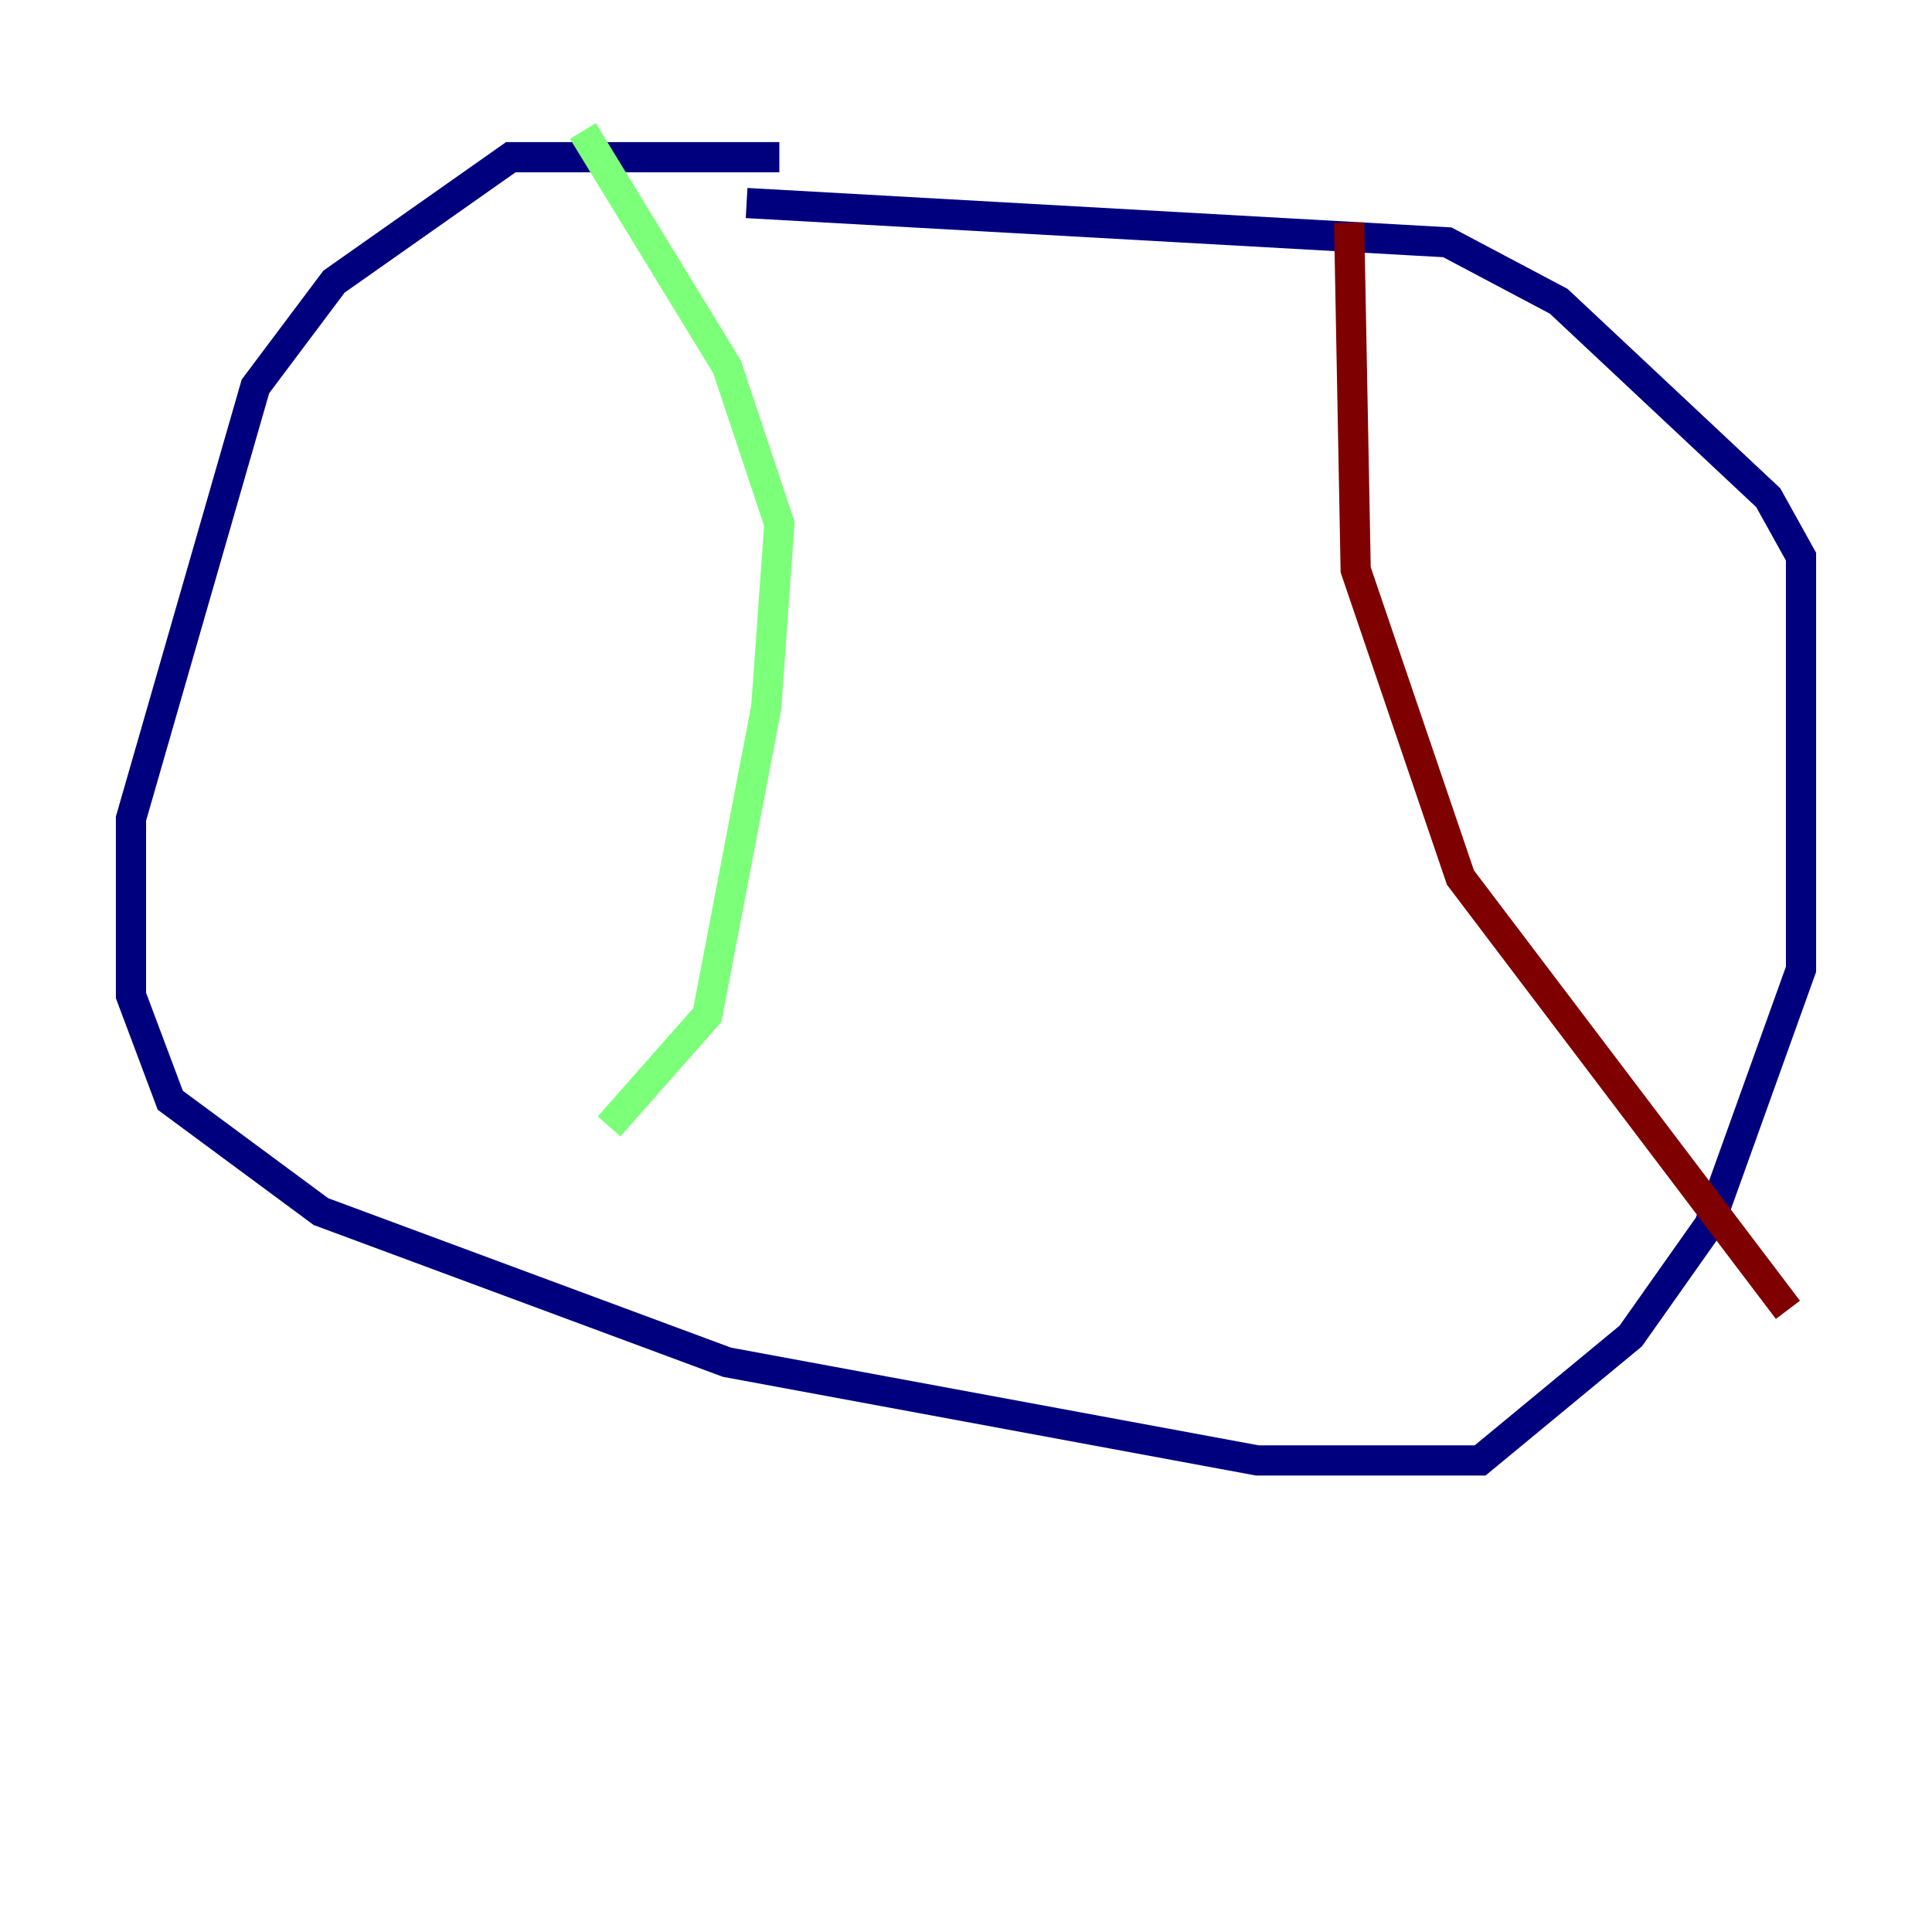 <?xml version="1.0" encoding="utf-8" ?>
<svg baseProfile="tiny" height="128" version="1.2" viewBox="0,0,128,128" width="128" xmlns="http://www.w3.org/2000/svg" xmlns:ev="http://www.w3.org/2001/xml-events" xmlns:xlink="http://www.w3.org/1999/xlink"><defs /><polyline fill="none" points="51.634,10.414 33.844,10.414 22.129,18.658 16.922,25.6 8.678,54.237 8.678,65.953 11.281,72.895 21.261,80.271 48.163,90.251 83.308,96.759 98.061,96.759 108.041,88.515 113.248,81.139 119.322,64.217 119.322,36.881 117.153,32.976 103.268,19.959 95.891,16.054 49.464,13.451" stroke="#00007f" stroke-width="2" /><polyline fill="none" points="38.617,8.678 48.163,24.298 51.634,34.712 50.766,46.861 46.861,67.254 40.352,74.63" stroke="#7cff79" stroke-width="2" /><polyline fill="none" points="89.383,14.752 89.817,37.749 96.759,58.142 118.454,86.78" stroke="#7f0000" stroke-width="2" /></svg>